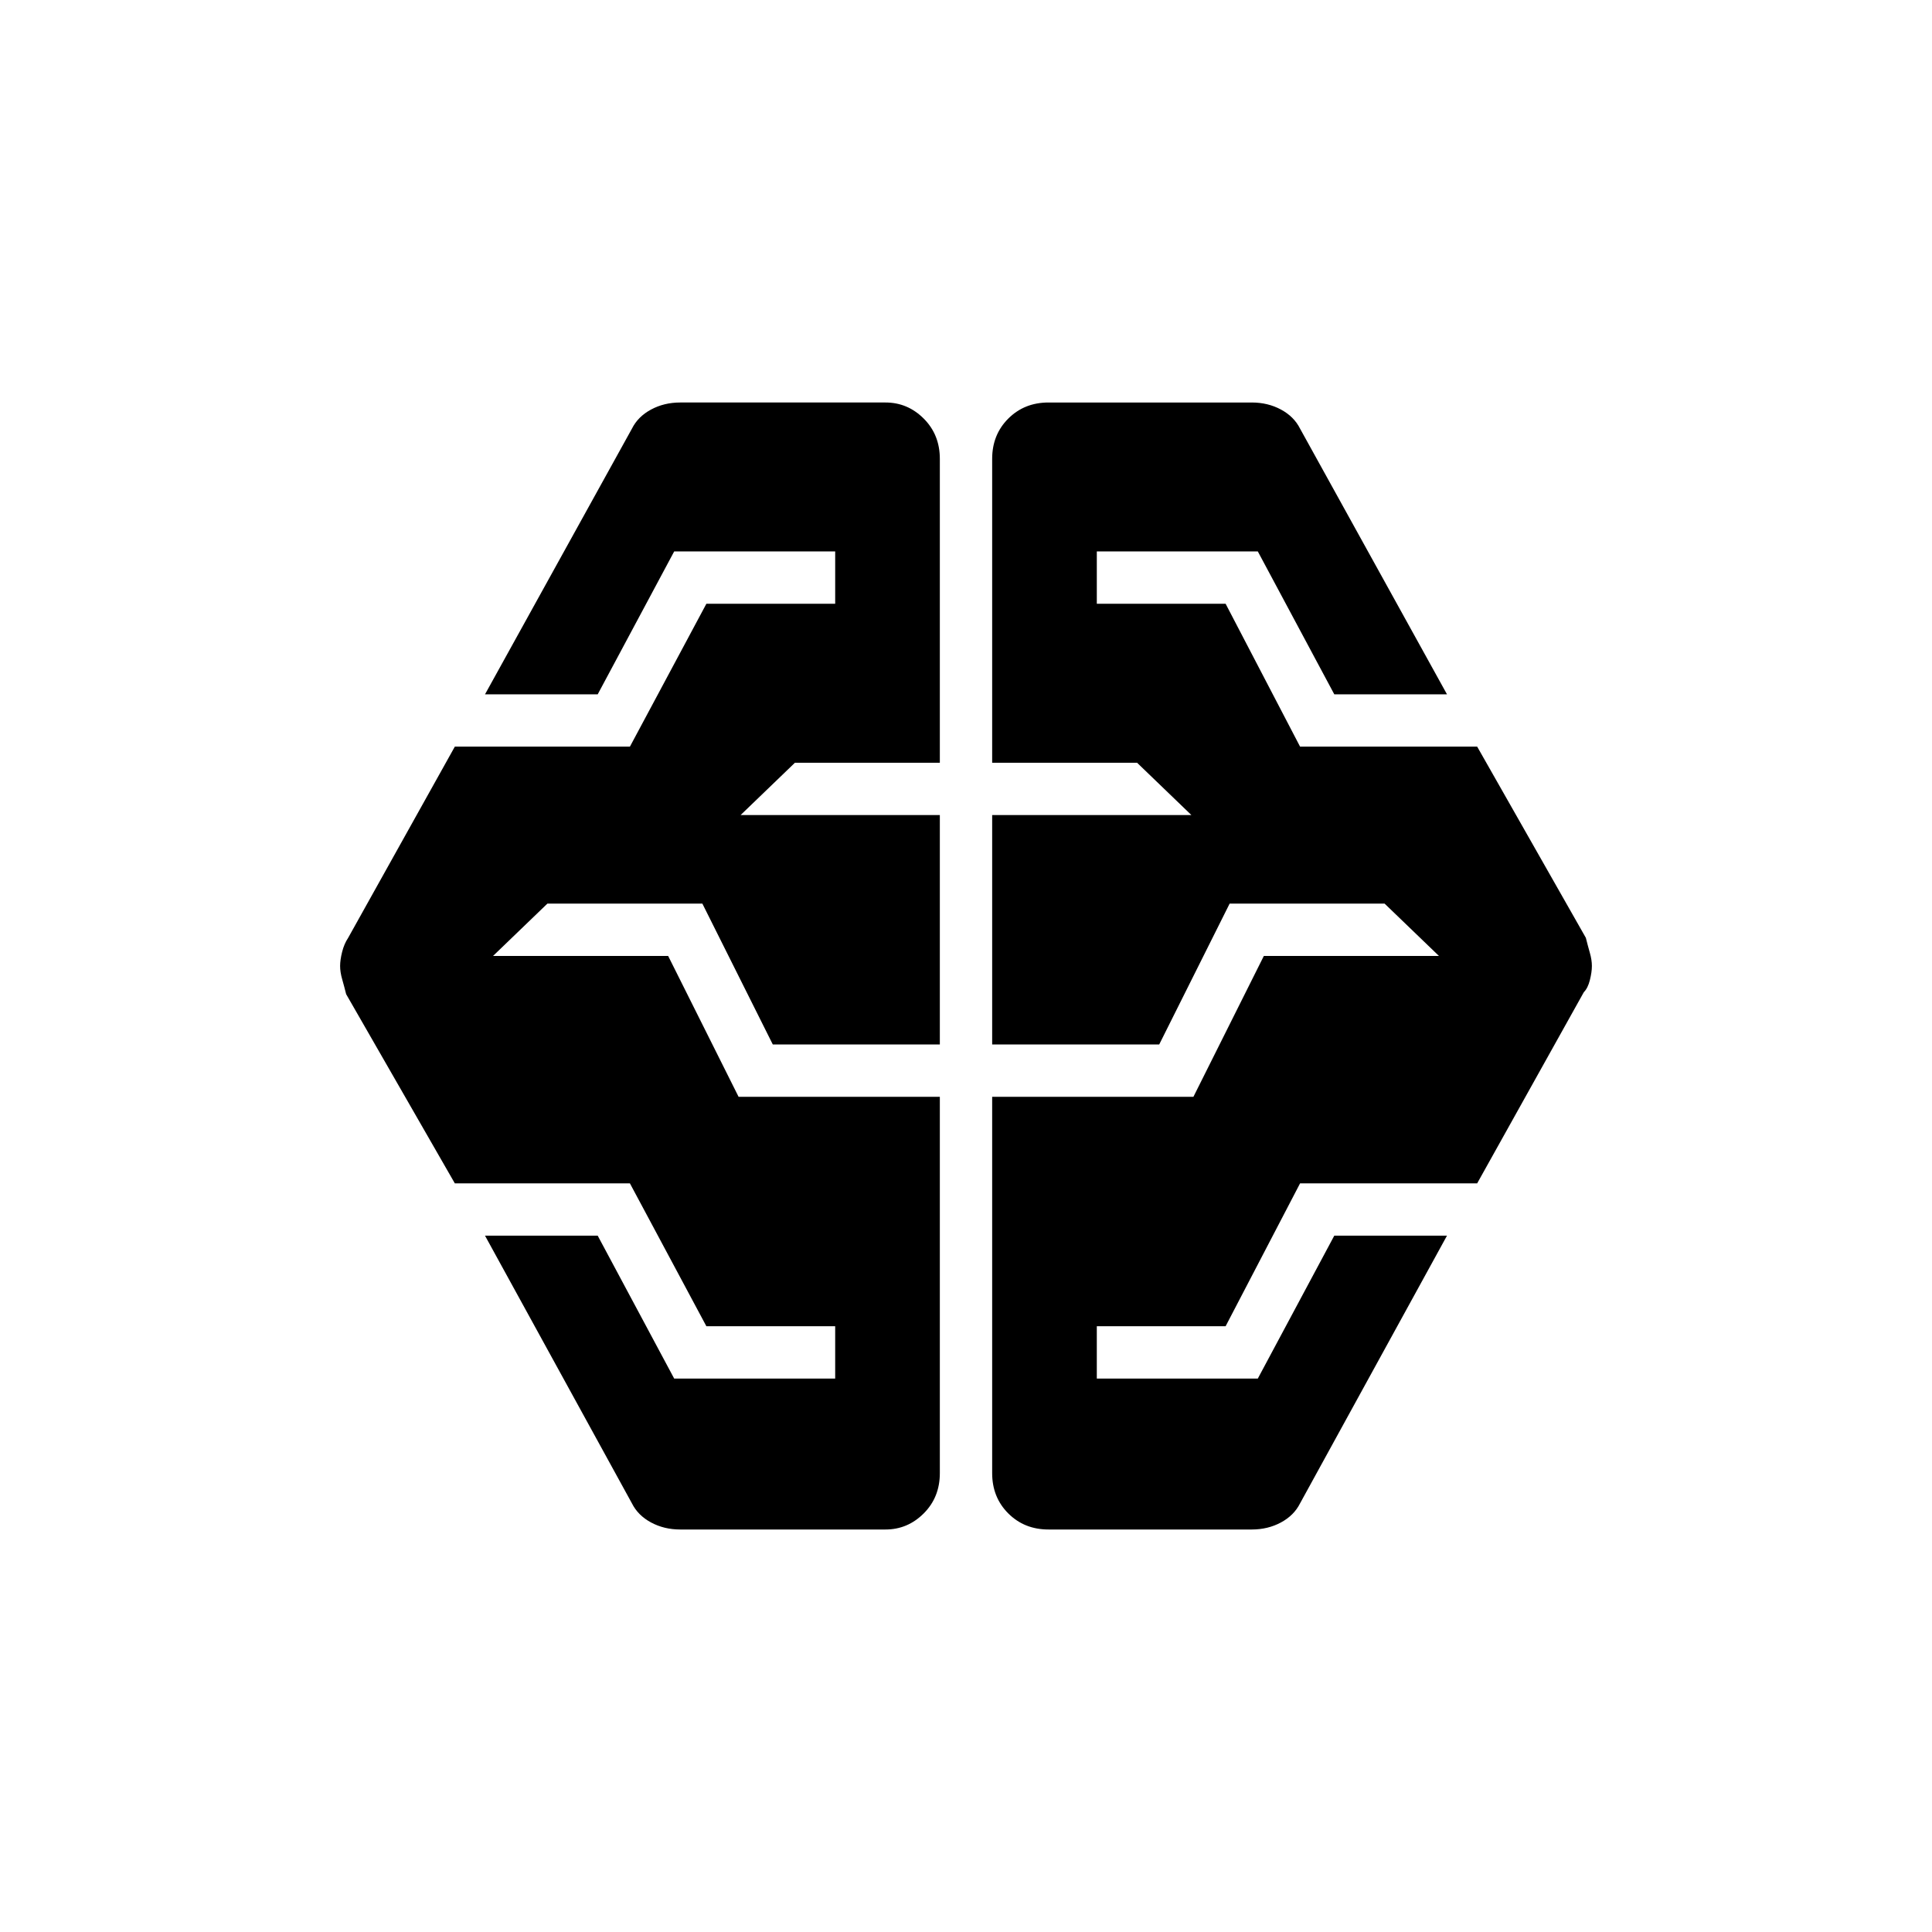 <svg xmlns="http://www.w3.org/2000/svg" width="48" height="48"><path d="M16.9 38q-.4 0-.725-.175-.325-.175-.475-.475l-3.65-6.65h2.8l1.9 3.55h4v-1.3h-3.2l-1.9-3.55H11.3l-2.7-4.7q-.05-.2-.1-.375T8.45 24q0-.15.05-.35.05-.2.15-.35l2.65-4.75h4.35l1.9-3.55h3.2v-1.3h-4l-1.9 3.55h-2.8l3.65-6.6q.15-.3.475-.475Q16.5 10 16.9 10H22q.55 0 .95.4.4.4.4 1v7.55h-3.6l-1.35 1.3h4.95v5.7H19.2l-1.75-3.5H13.6l-1.35 1.3h4.35l1.75 3.5h5v9.35q0 .6-.4 1T22 38zm9.15 0q-.6 0-1-.4t-.4-1v-9.35h5l1.75-3.5h4.35l-1.35-1.3h-3.85l-1.75 3.5h-4.15v-5.7h4.95l-1.35-1.3h-3.6V11.4q0-.6.4-1t1-.4h5.05q.4 0 .725.175.325.175.475.475l3.65 6.6h-2.8l-1.9-3.55h-4V15h3.2l1.85 3.55h4.4l2.7 4.75q.05.2.1.375t.05.325q0 .15-.05.35-.05.2-.15.3L36.7 29.4h-4.4l-1.85 3.55h-3.2v1.3h4l1.9-3.55h2.8l-3.65 6.65q-.15.3-.475.475Q31.5 38 31.1 38z"/></svg>